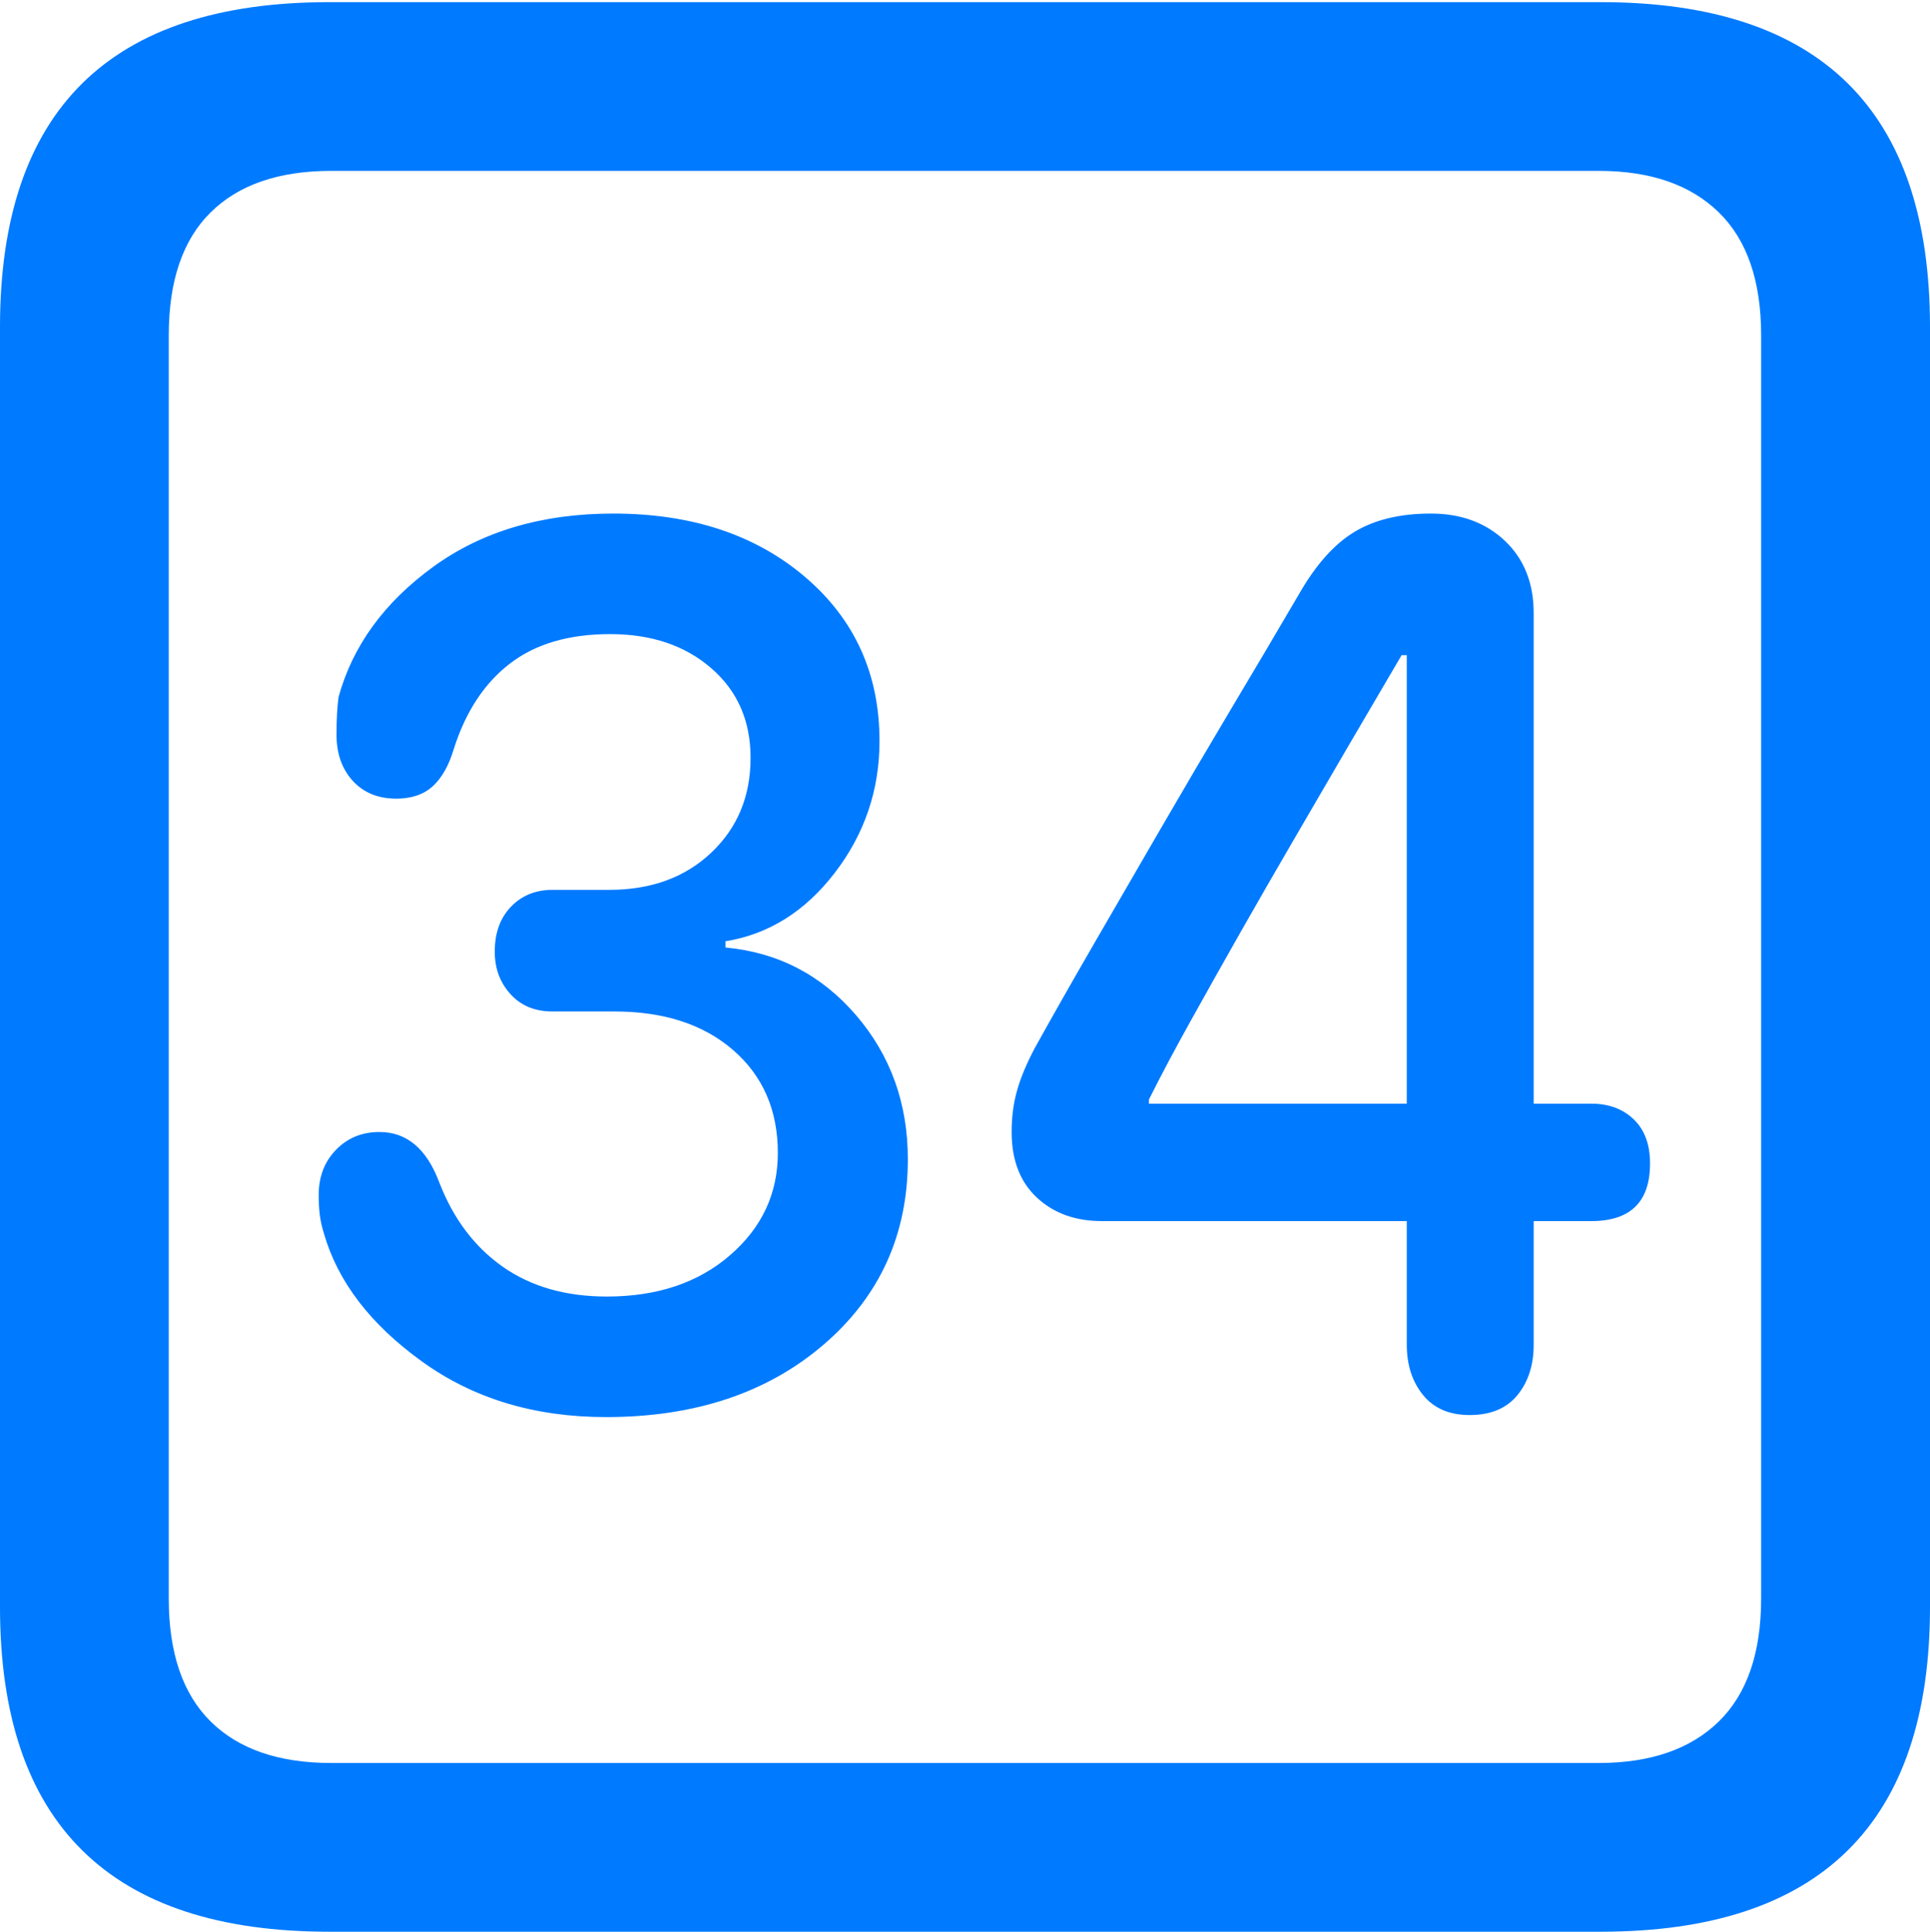 <?xml version="1.0" encoding="UTF-8"?>
<!--Generator: Apple Native CoreSVG 175.5-->
<!DOCTYPE svg
PUBLIC "-//W3C//DTD SVG 1.1//EN"
       "http://www.w3.org/Graphics/SVG/1.1/DTD/svg11.dtd">
<svg version="1.1" xmlns="http://www.w3.org/2000/svg" xmlns:xlink="http://www.w3.org/1999/xlink" width="17.979" height="17.998">
 <g>
  <rect height="17.998" opacity="0" width="17.979" x="0" y="0"/>
  <path d="M3.066 17.998L14.912 17.998Q16.445 17.998 17.212 17.241Q17.979 16.484 17.979 14.971L17.979 3.047Q17.979 1.533 17.212 0.776Q16.445 0.02 14.912 0.02L3.066 0.02Q1.533 0.02 0.767 0.776Q0 1.533 0 3.047L0 14.971Q0 16.484 0.767 17.241Q1.533 17.998 3.066 17.998ZM3.086 16.426Q2.354 16.426 1.963 16.04Q1.572 15.654 1.572 14.893L1.572 3.125Q1.572 2.363 1.963 1.978Q2.354 1.592 3.086 1.592L14.893 1.592Q15.615 1.592 16.011 1.978Q16.406 2.363 16.406 3.125L16.406 14.893Q16.406 15.654 16.011 16.04Q15.615 16.426 14.893 16.426Z" fill="#007aff"/>
  <path d="M5.645 13.203Q6.885 13.203 7.671 12.529Q8.457 11.855 8.457 10.801Q8.457 10.02 7.974 9.458Q7.49 8.896 6.758 8.828L6.758 8.77Q7.363 8.672 7.778 8.13Q8.193 7.588 8.193 6.904Q8.193 5.967 7.5 5.376Q6.807 4.785 5.713 4.785Q4.717 4.785 4.033 5.283Q3.35 5.781 3.154 6.494Q3.135 6.631 3.135 6.846Q3.135 7.109 3.286 7.275Q3.438 7.441 3.691 7.441Q3.906 7.441 4.033 7.324Q4.16 7.207 4.229 6.973Q4.395 6.455 4.751 6.182Q5.107 5.908 5.684 5.908Q6.26 5.908 6.626 6.226Q6.992 6.543 6.992 7.061Q6.992 7.598 6.626 7.944Q6.26 8.291 5.674 8.291L5.146 8.291Q4.912 8.291 4.761 8.447Q4.609 8.604 4.609 8.867Q4.609 9.102 4.756 9.263Q4.902 9.424 5.146 9.424L5.723 9.424Q6.416 9.424 6.831 9.785Q7.246 10.146 7.246 10.742Q7.246 11.309 6.802 11.694Q6.357 12.08 5.654 12.08Q5.078 12.08 4.683 11.802Q4.287 11.523 4.092 11.016Q3.916 10.547 3.535 10.547Q3.291 10.547 3.13 10.713Q2.969 10.879 2.969 11.133Q2.969 11.24 2.979 11.318Q2.988 11.396 3.018 11.494Q3.213 12.168 3.931 12.685Q4.648 13.203 5.645 13.203ZM13.691 13.184Q13.984 13.184 14.136 12.998Q14.287 12.812 14.287 12.529L14.287 11.377L14.824 11.377Q15.371 11.377 15.371 10.84Q15.371 10.576 15.22 10.43Q15.068 10.283 14.824 10.283L14.287 10.283L14.287 5.713Q14.287 5.293 14.019 5.039Q13.75 4.785 13.33 4.785Q12.9 4.785 12.617 4.956Q12.334 5.127 12.1 5.537Q11.797 6.055 11.465 6.611Q11.133 7.168 10.81 7.725Q10.488 8.281 10.185 8.804Q9.883 9.326 9.639 9.766Q9.521 9.99 9.473 10.166Q9.424 10.342 9.424 10.547Q9.424 10.938 9.658 11.157Q9.893 11.377 10.264 11.377L13.105 11.377L13.105 12.529Q13.105 12.812 13.257 12.998Q13.408 13.184 13.691 13.184ZM13.105 10.283L10.703 10.283L10.703 10.244Q10.869 9.912 11.089 9.517Q11.309 9.121 11.553 8.691Q11.797 8.262 12.056 7.817Q12.315 7.373 12.568 6.938Q12.822 6.504 13.057 6.104L13.105 6.104Z" fill="#007aff"/>
 </g>
</svg>
